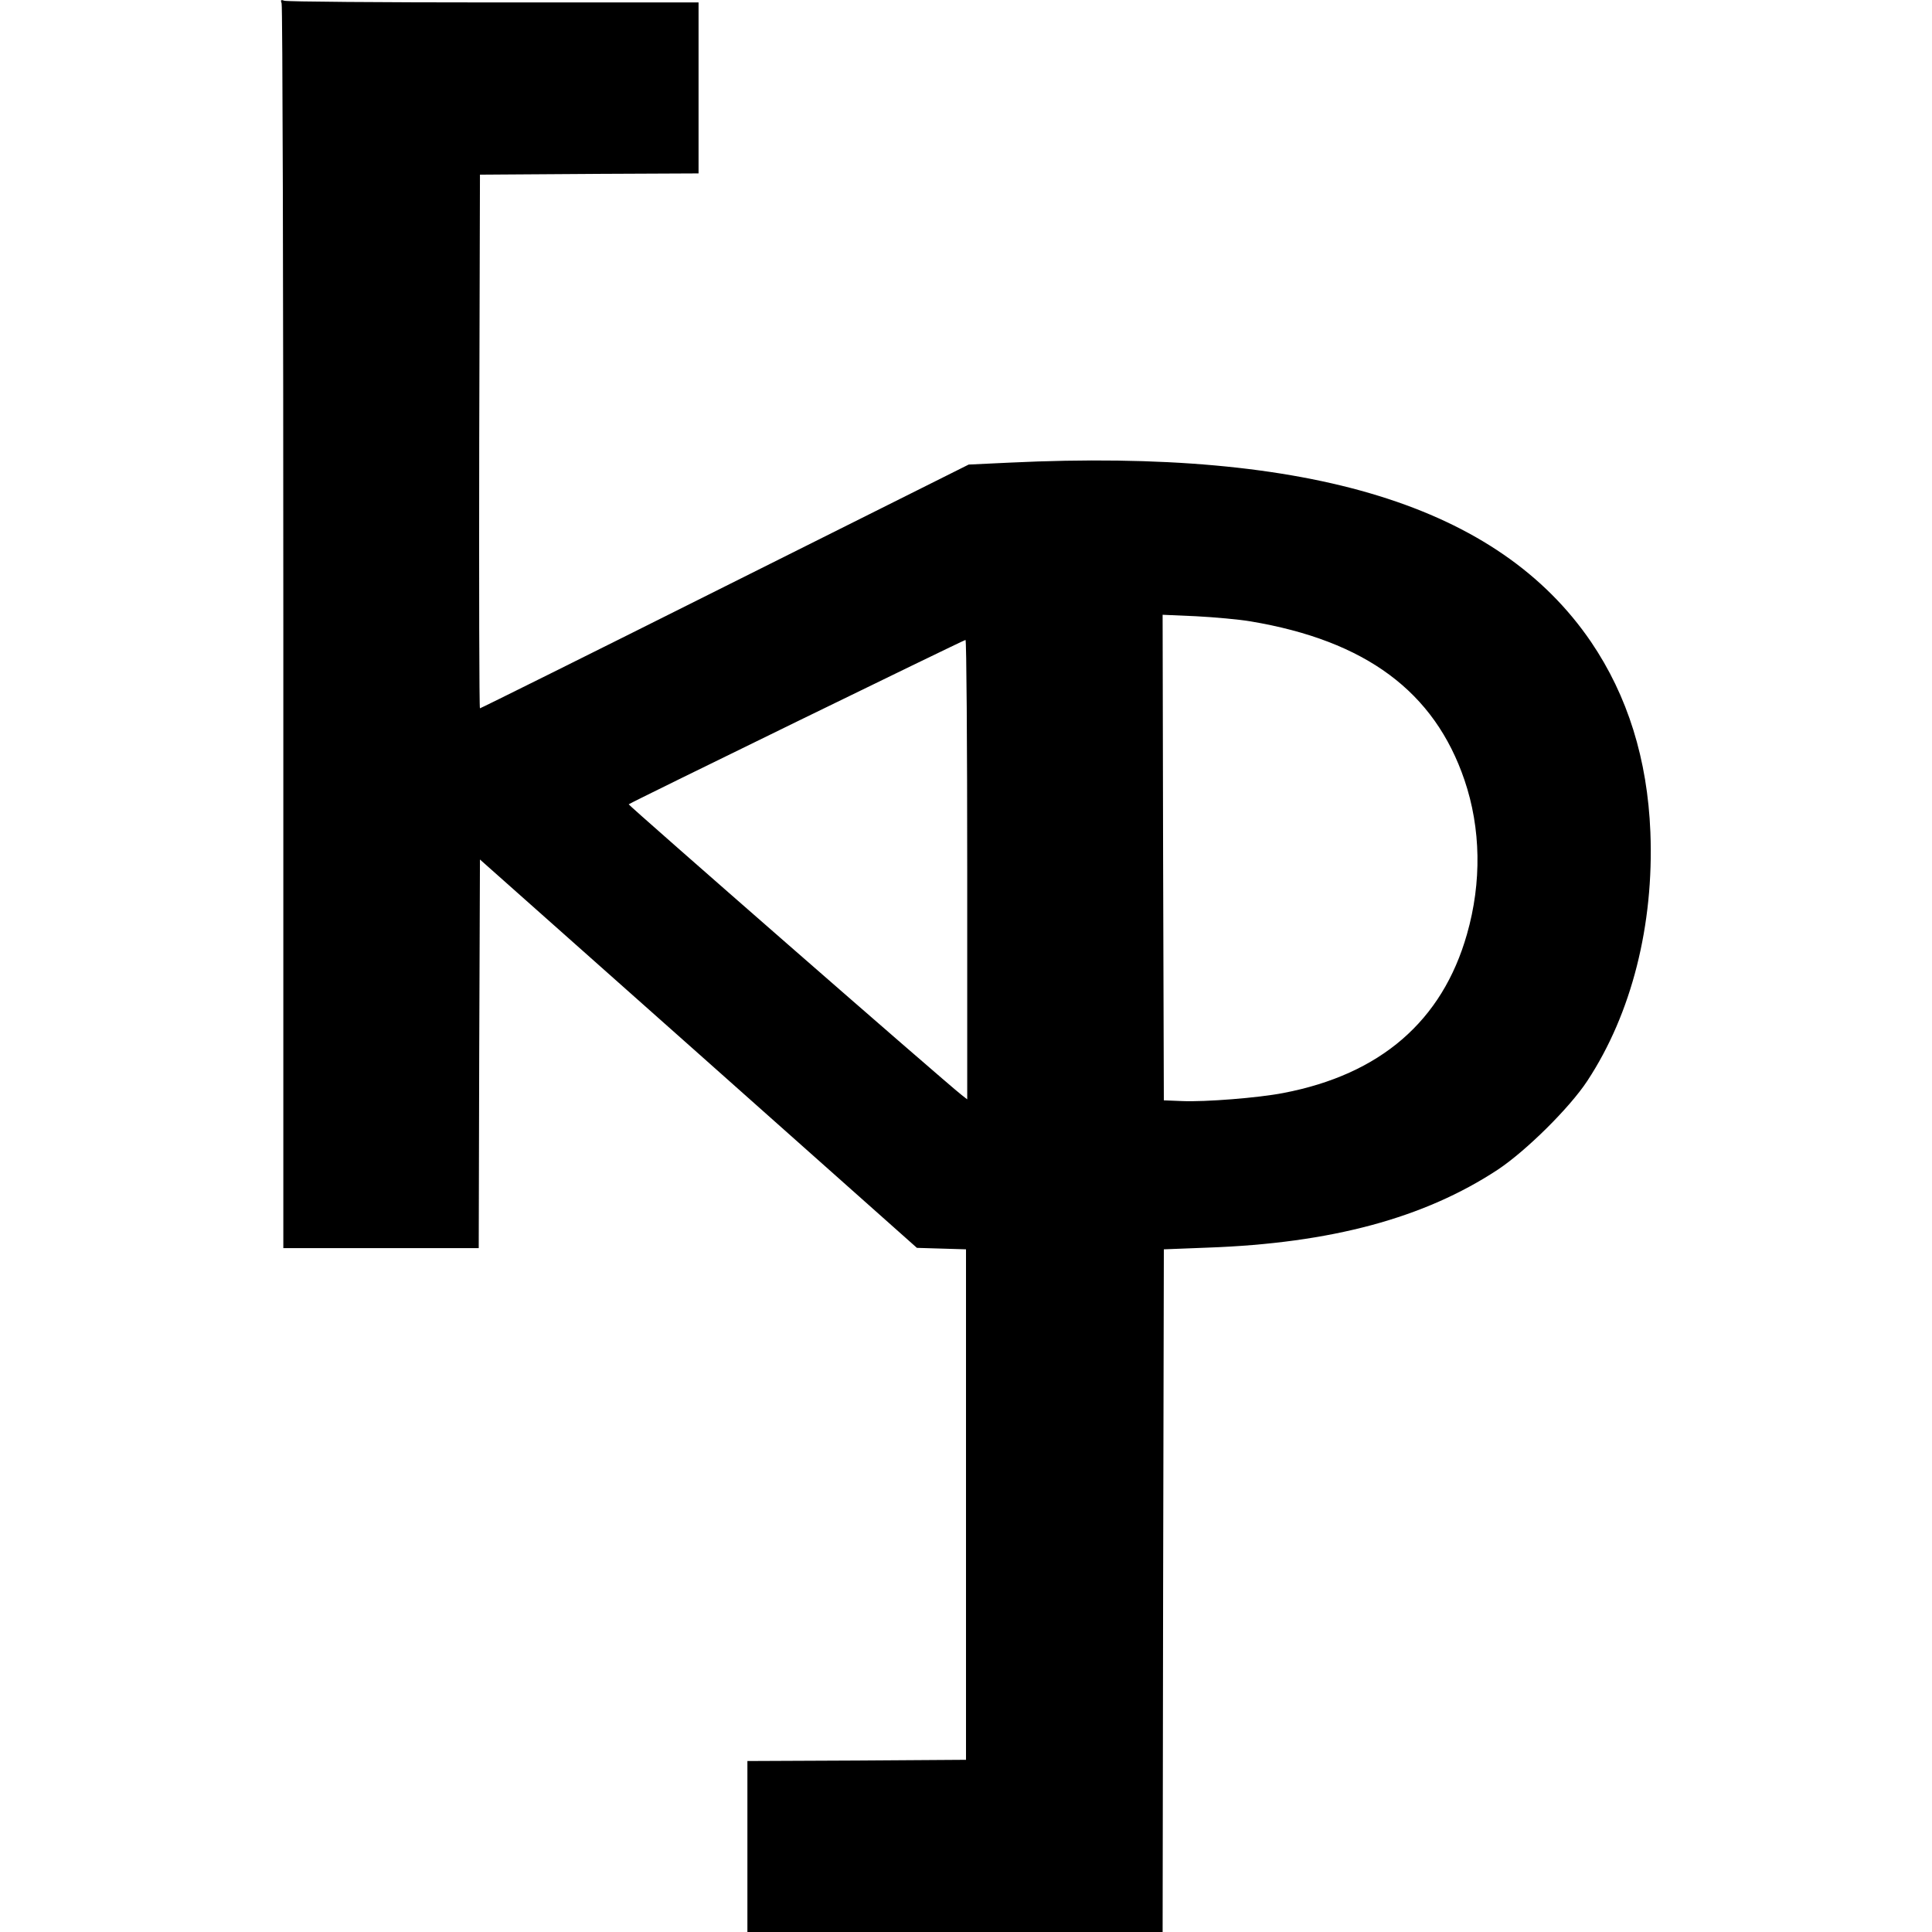 <?xml version="1.0" standalone="no"?>
<!DOCTYPE svg PUBLIC "-//W3C//DTD SVG 20010904//EN"
 "http://www.w3.org/TR/2001/REC-SVG-20010904/DTD/svg10.dtd">
<svg version="1.0" xmlns="http://www.w3.org/2000/svg"
 width="791pt" height="791pt" viewBox="0 0 791 791"
 preserveAspectRatio="xMidYMid meet">
<g transform="translate(0,791) scale(0.1,-0.1)"
fill="#000000" stroke="none">
<path d="M1153 7896 c4 -10 7 -1160 7 -2557 l0 -2539 400 0 400 0 2 796 3 795
895 -795 894 -795 101 -3 100 -3 0 -1045 0 -1045 -447 -3 -448 -2 0 -350 0
-350 850 0 850 0 2 1397 3 1398 180 7 c505 18 886 121 1187 319 116 77 295
254 367 364 181 275 273 638 258 1018 -12 298 -93 558 -243 779 -379 556
-1145 793 -2379 734 l-169 -8 -998 -499 c-549 -275 -1000 -499 -1003 -499 -3
0 -4 492 -3 1093 l3 1092 448 3 447 2 0 350 0 350 -839 0 c-462 0 -847 3 -857
7 -14 5 -16 3 -11 -11z m3967 -2530 c472 -79 753 -288 876 -650 67 -197 71
-418 10 -631 -101 -355 -354 -574 -752 -650 -103 -20 -320 -37 -414 -33 l-75
3 -3 994 -2 994 137 -6 c76 -4 176 -13 223 -21z m-1160 -1017 l0 -940 -23 18
c-74 58 -1366 1187 -1363 1190 7 7 1370 672 1379 673 4 0 7 -423 7 -941z"/>
</g>
</svg>
